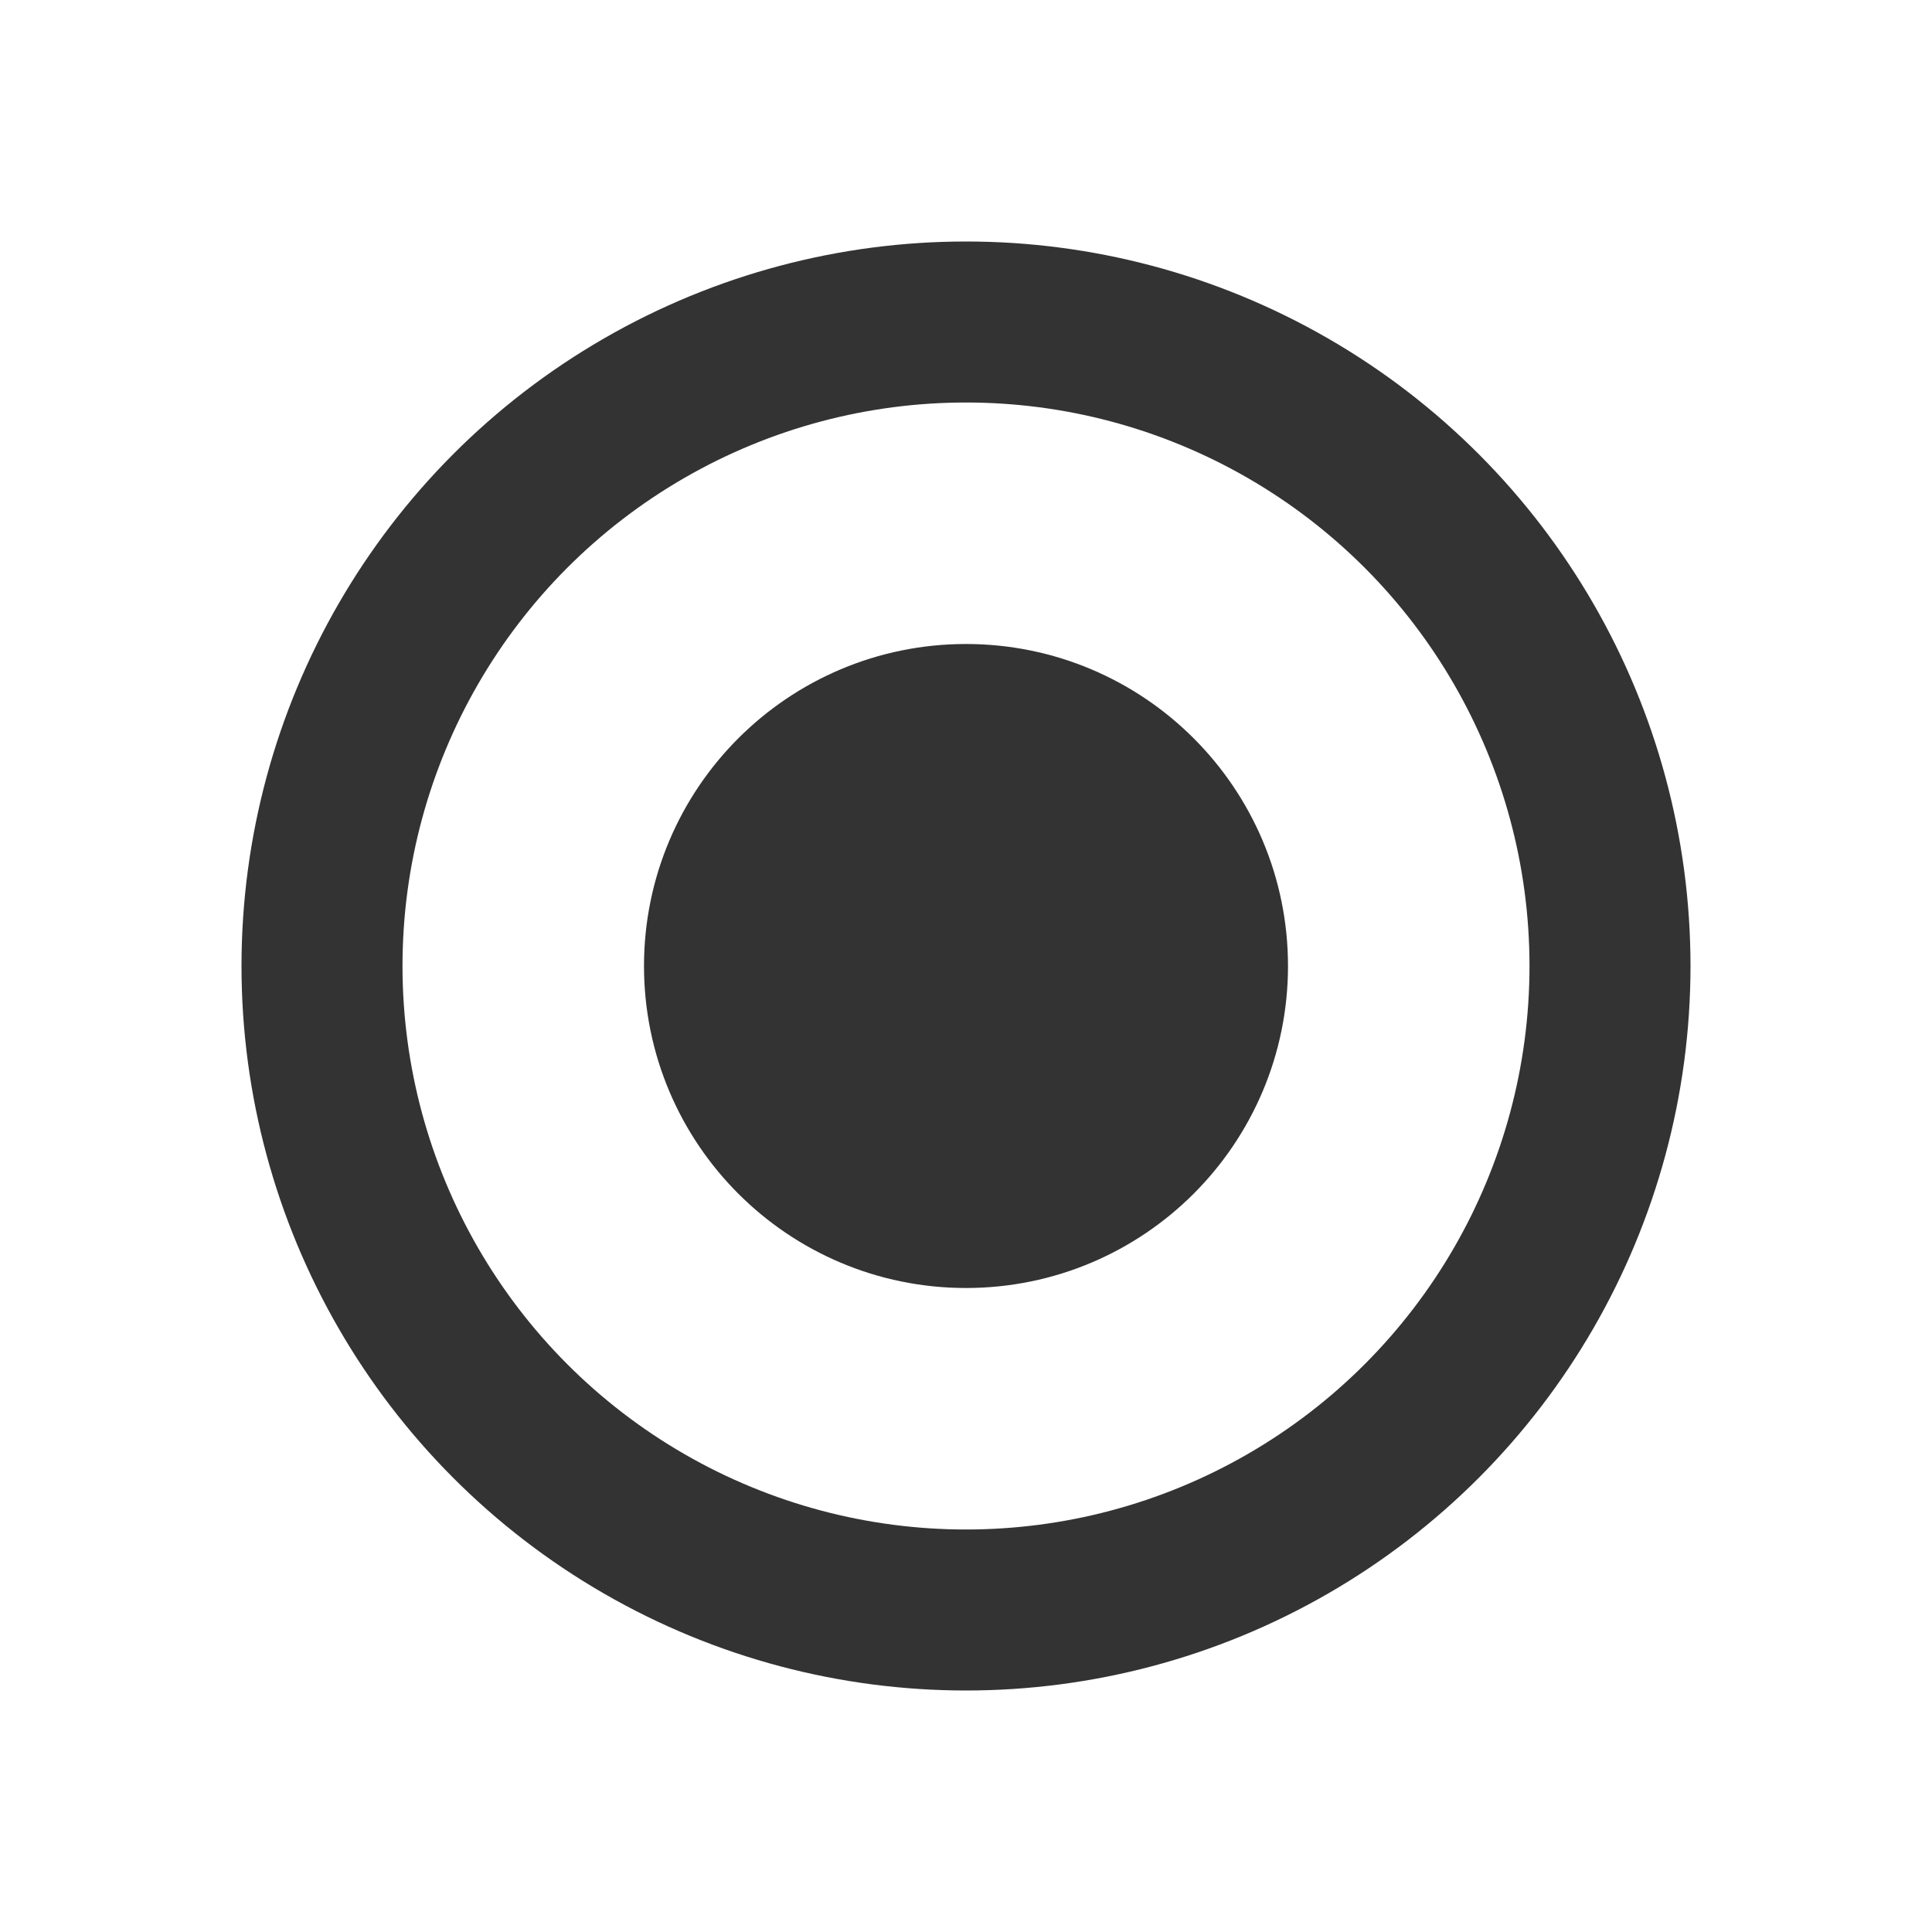 <svg width="24" height="24" viewBox="0 0 24 24" fill="none" xmlns="http://www.w3.org/2000/svg">
<circle cx="12" cy="12" r="8" stroke="#333333" stroke-width="2"/>
<circle cx="12" cy="12" r="3" fill="#333333" stroke="#333333" stroke-width="2"/>
</svg>
